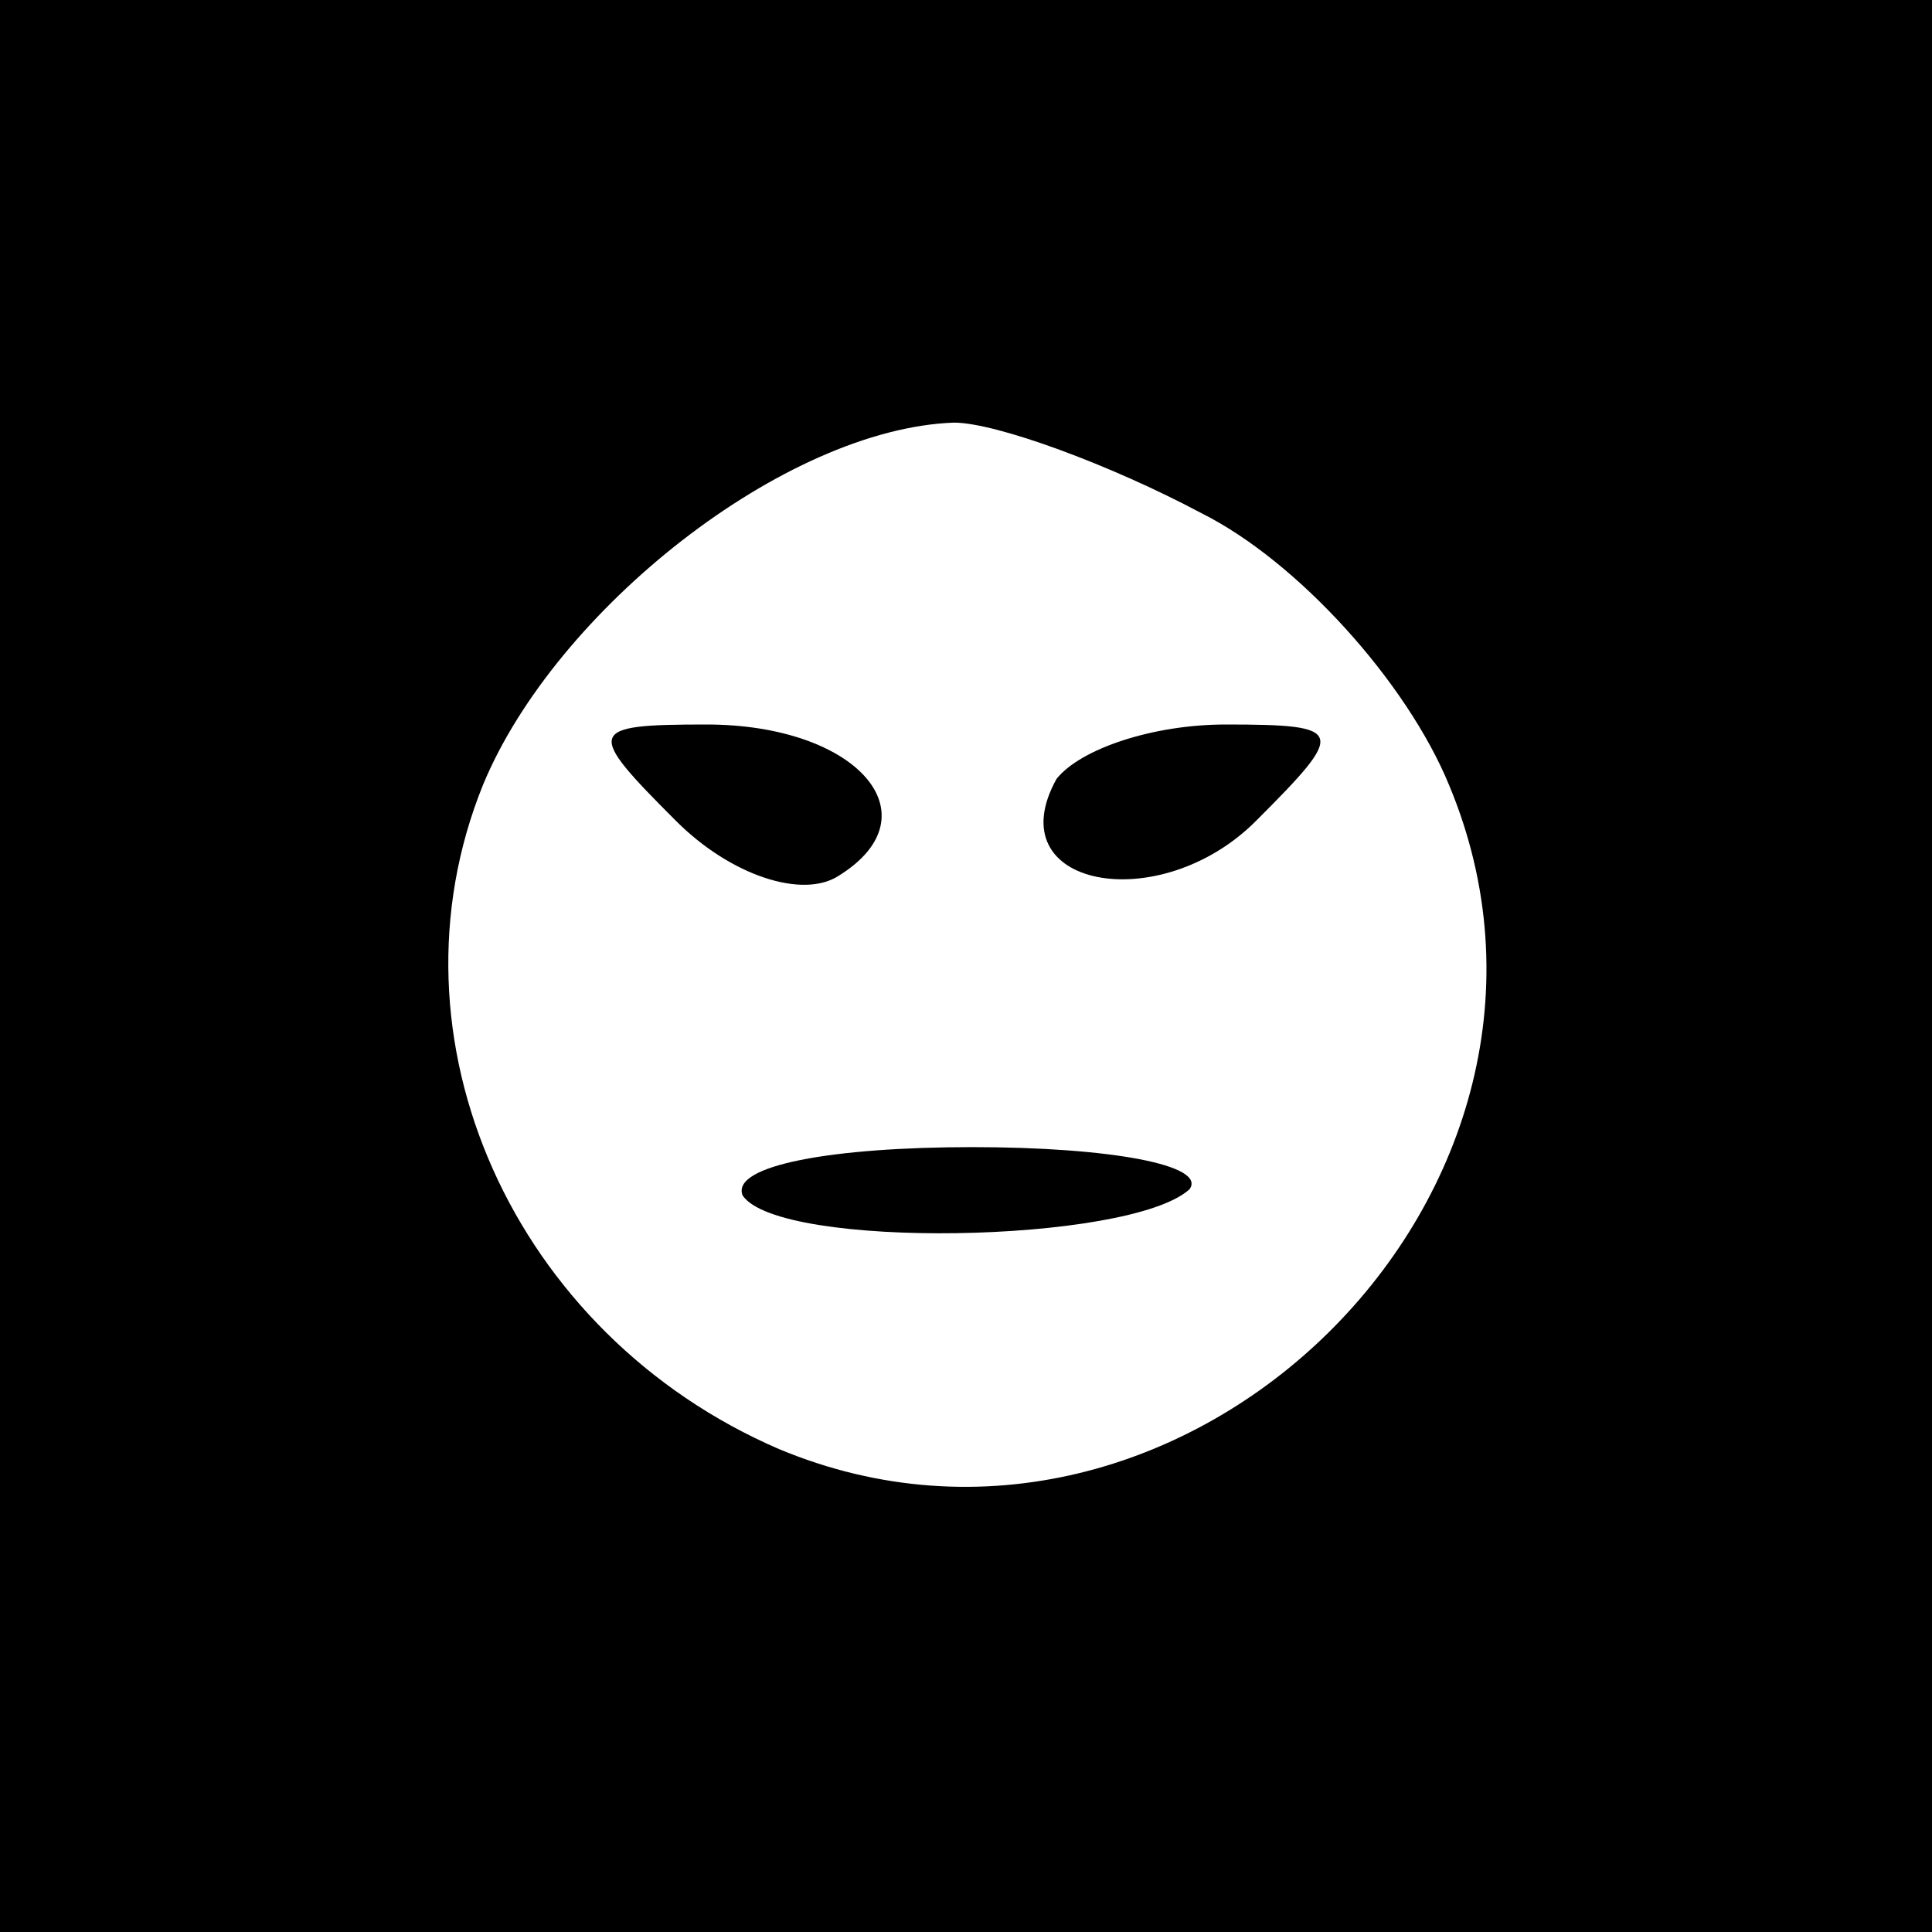 <?xml version="1.0" standalone="no"?>
<!DOCTYPE svg PUBLIC "-//W3C//DTD SVG 20010904//EN"
 "http://www.w3.org/TR/2001/REC-SVG-20010904/DTD/svg10.dtd">
<svg version="1.0" xmlns="http://www.w3.org/2000/svg"
 width="32pt" height="32pt" viewBox="0 0 32 32"
 preserveAspectRatio="xMidYMid meet">
<rect x="0" y="0" width="32" height="32" fill="#808080" stroke="none"/>
<g transform="translate(0,32) scale(0.1,-0.1)"
fill="#000000" stroke="none">
<path fill="#000000" stroke="none" d="M0 160 l0 -160 160 0 160 0 0 160 0
160 -160 0 -160 0 0 -160z"/>
<path fill="#ffffff" stroke="none" d="M199 235 c16 -8 34 -28 41 -45 28 -67
-44 -138 -111 -110 -44 19 -66 68 -49 110 12 29 50 59 78 60 7 0 26 -7 41 -15z"/>
<path fill="#000000" stroke="none" d="M112 184 c9 -9 21 -13 27 -9 16 10 3
25 -22 25 -20 0 -20 -1 -5 -16z"/>
<path fill="#000000" stroke="none" d="M175 191 c-10 -18 17 -23 33 -7 15 15
15 16 -5 16 -12 0 -24 -4 -28 -9z"/>
<path fill="#000000" stroke="none" d="M123 122 c6 -9 64 -8 74 1 3 4 -13 7
-36 7 -23 0 -40 -3 -38 -8z"/>
</g>
</svg>
